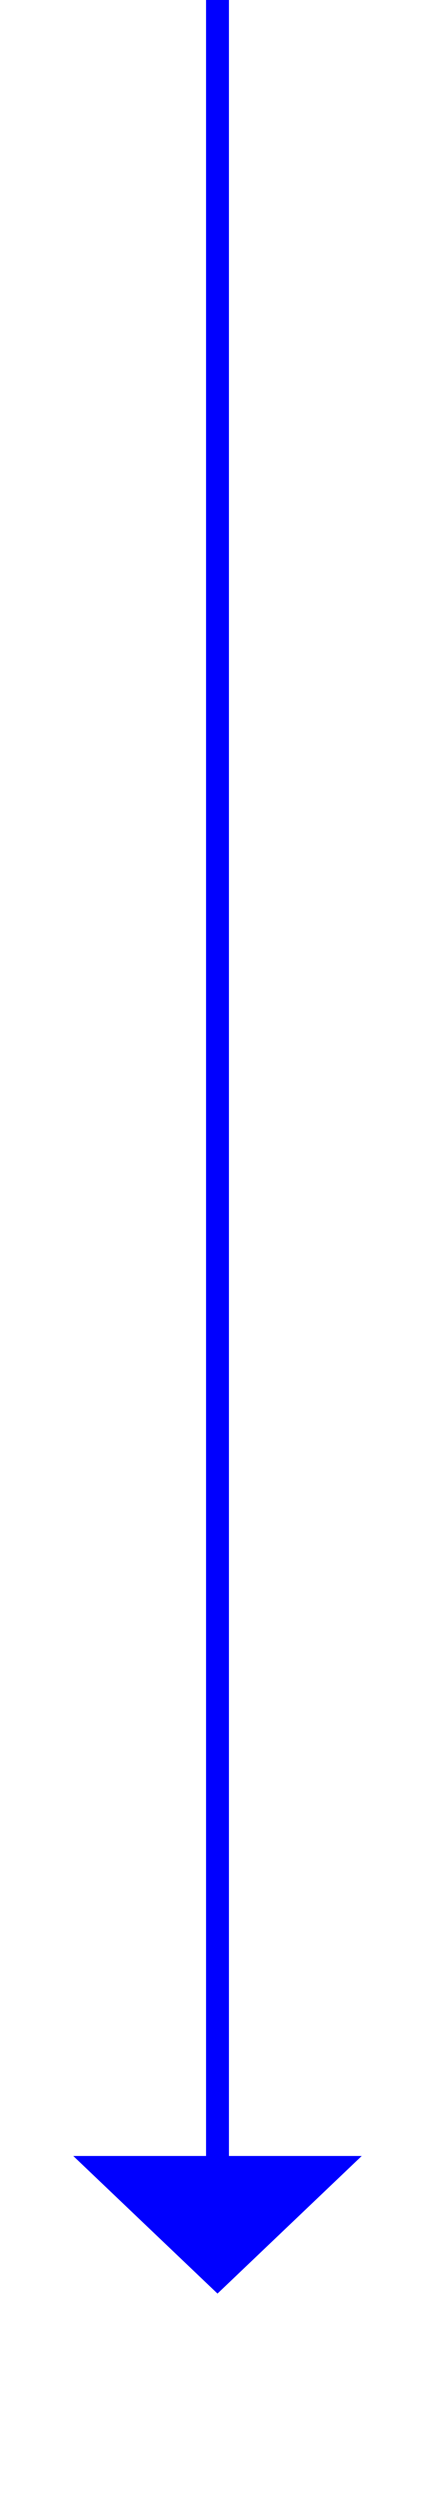 ﻿<?xml version="1.0" encoding="utf-8"?>
<svg version="1.1" xmlns:xlink="http://www.w3.org/1999/xlink" width="19px" height="109px" xmlns="http://www.w3.org/2000/svg">
  <g transform="matrix(1 0 0 1 -166 -2191 )">
    <path d="M 169.2 2285  L 175.5 2291  L 181.8 2285  L 169.2 2285  Z " fill-rule="nonzero" fill="#0000ff" stroke="none" />
    <path d="M 175.5 2191  L 175.5 2286  " stroke-width="1" stroke="#0000ff" fill="none" />
  </g>
</svg>